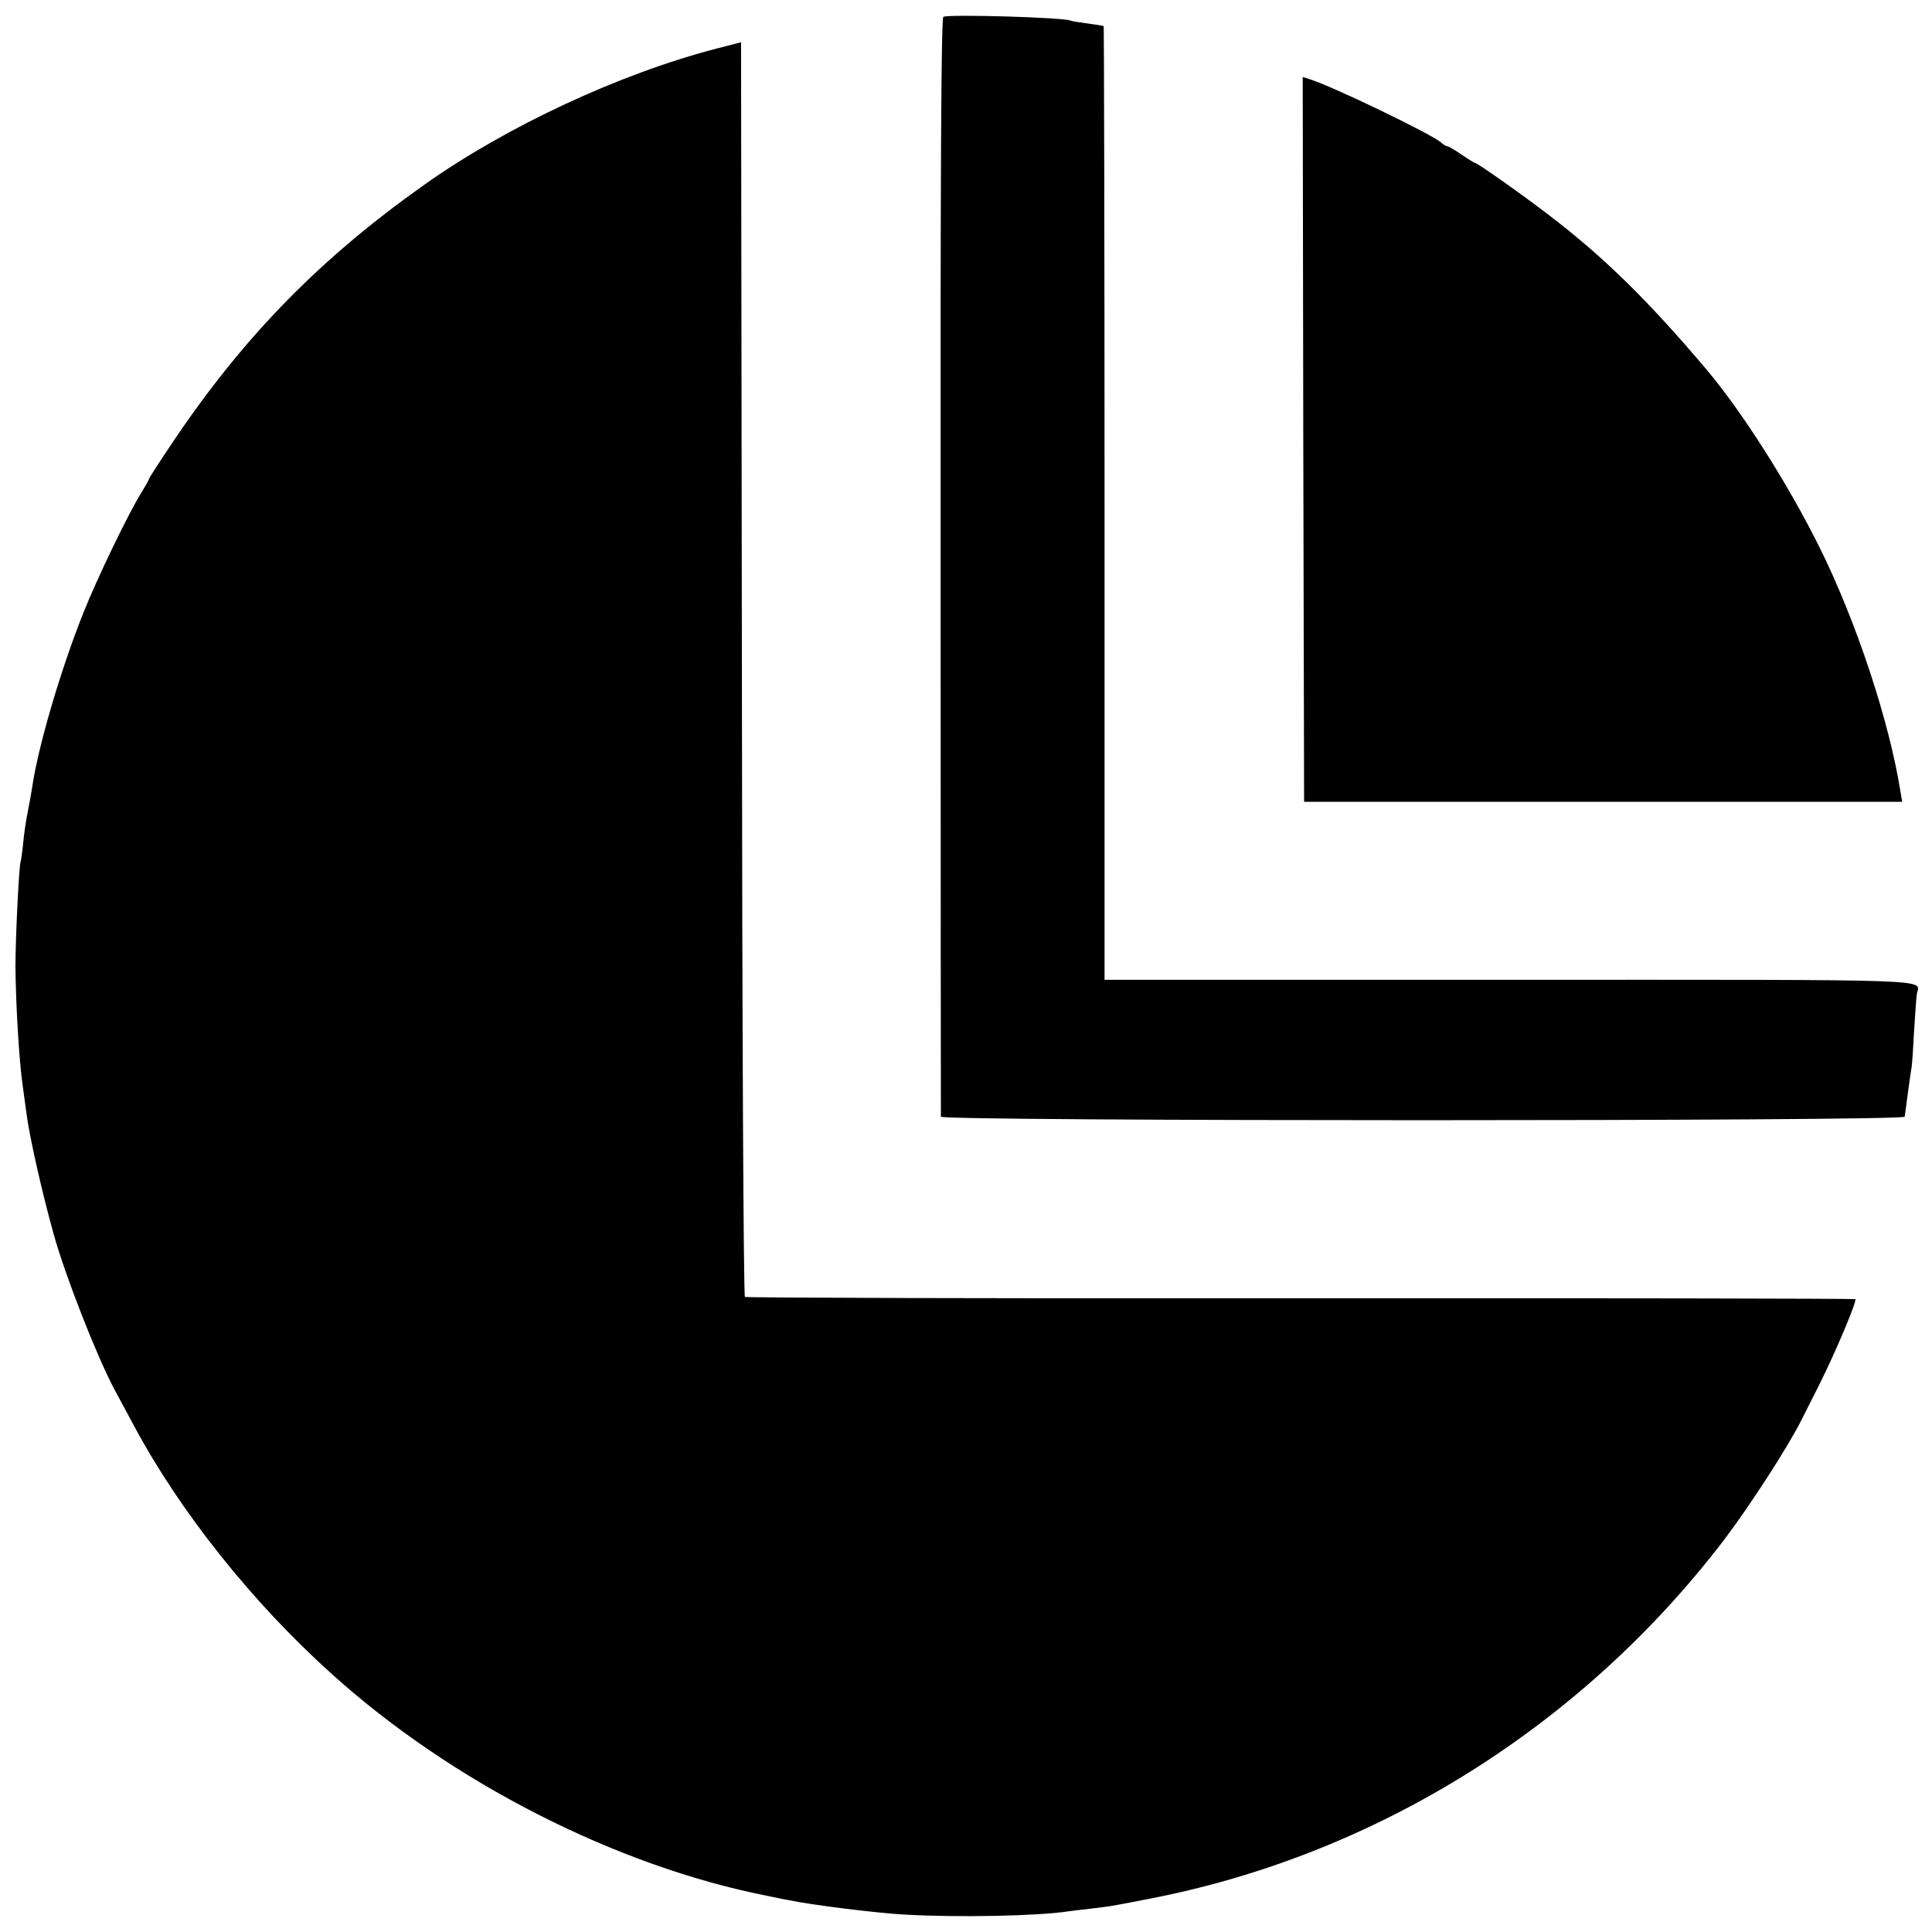 <?xml version="1.0" standalone="no"?>
<!DOCTYPE svg PUBLIC "-//W3C//DTD SVG 20010904//EN"
 "http://www.w3.org/TR/2001/REC-SVG-20010904/DTD/svg10.dtd">
<svg version="1.0" xmlns="http://www.w3.org/2000/svg"
 width="700pt" height="700pt" viewBox="0 0 700 700"
 preserveAspectRatio="xMidYMid meet">
<g transform="translate(0,700) scale(0.1,-0.1)"
fill="#000000" stroke="none">
<path d="M3418 6939 c-8 -5 -11 -560 -10 -1990 0 -1091 1 -1989 1 -1995 1 -17
3490 -17 3492 0 1 6 2 16 3 21 1 6 5 39 10 75 5 36 10 73 12 83 2 11 6 69 9
130 4 62 8 122 10 135 9 56 116 52 -1475 52 l-1468 0 0 1726 c0 949 -2 1727
-3 1729 -2 2 -29 6 -59 10 -30 4 -57 8 -60 10 -19 12 -445 24 -462 14z"/>
<path d="M2600 6825 c-353 -91 -767 -284 -1065 -496 -375 -266 -648 -545 -901
-919 -52 -77 -94 -142 -94 -145 0 -3 -12 -24 -26 -47 -47 -74 -164 -317 -213
-441 -83 -209 -163 -483 -184 -627 -3 -19 -10 -59 -16 -89 -6 -29 -14 -81 -17
-115 -3 -33 -8 -64 -9 -67 -6 -9 -19 -278 -19 -379 1 -132 12 -323 24 -417 6
-43 13 -96 16 -118 11 -85 57 -288 98 -435 42 -152 157 -445 221 -565 12 -22
43 -80 70 -130 167 -312 428 -640 717 -900 434 -392 1030 -696 1578 -804 30
-6 66 -14 80 -16 80 -17 321 -47 420 -52 194 -11 482 -5 592 12 13 2 50 6 83
10 32 4 66 8 75 10 8 1 66 12 127 24 823 157 1571 623 2089 1301 94 124 232
337 282 437 11 21 38 76 62 123 59 117 140 309 132 313 -4 2 -909 4 -2010 3
-1102 -1 -2008 2 -2013 5 -5 3 -10 940 -11 2276 l-3 2270 -85 -22z"/>
<path d="M4722 5408 l3 -1313 1083 0 1084 0 -6 35 c-40 255 -160 618 -294 888
-115 231 -280 490 -408 642 -213 252 -376 412 -579 566 -94 72 -253 184 -261
184 -3 0 -25 14 -49 30 -24 17 -47 30 -51 30 -4 0 -15 6 -23 14 -36 31 -398
206 -479 230 l-22 7 2 -1313z"/>
</g>
</svg>
